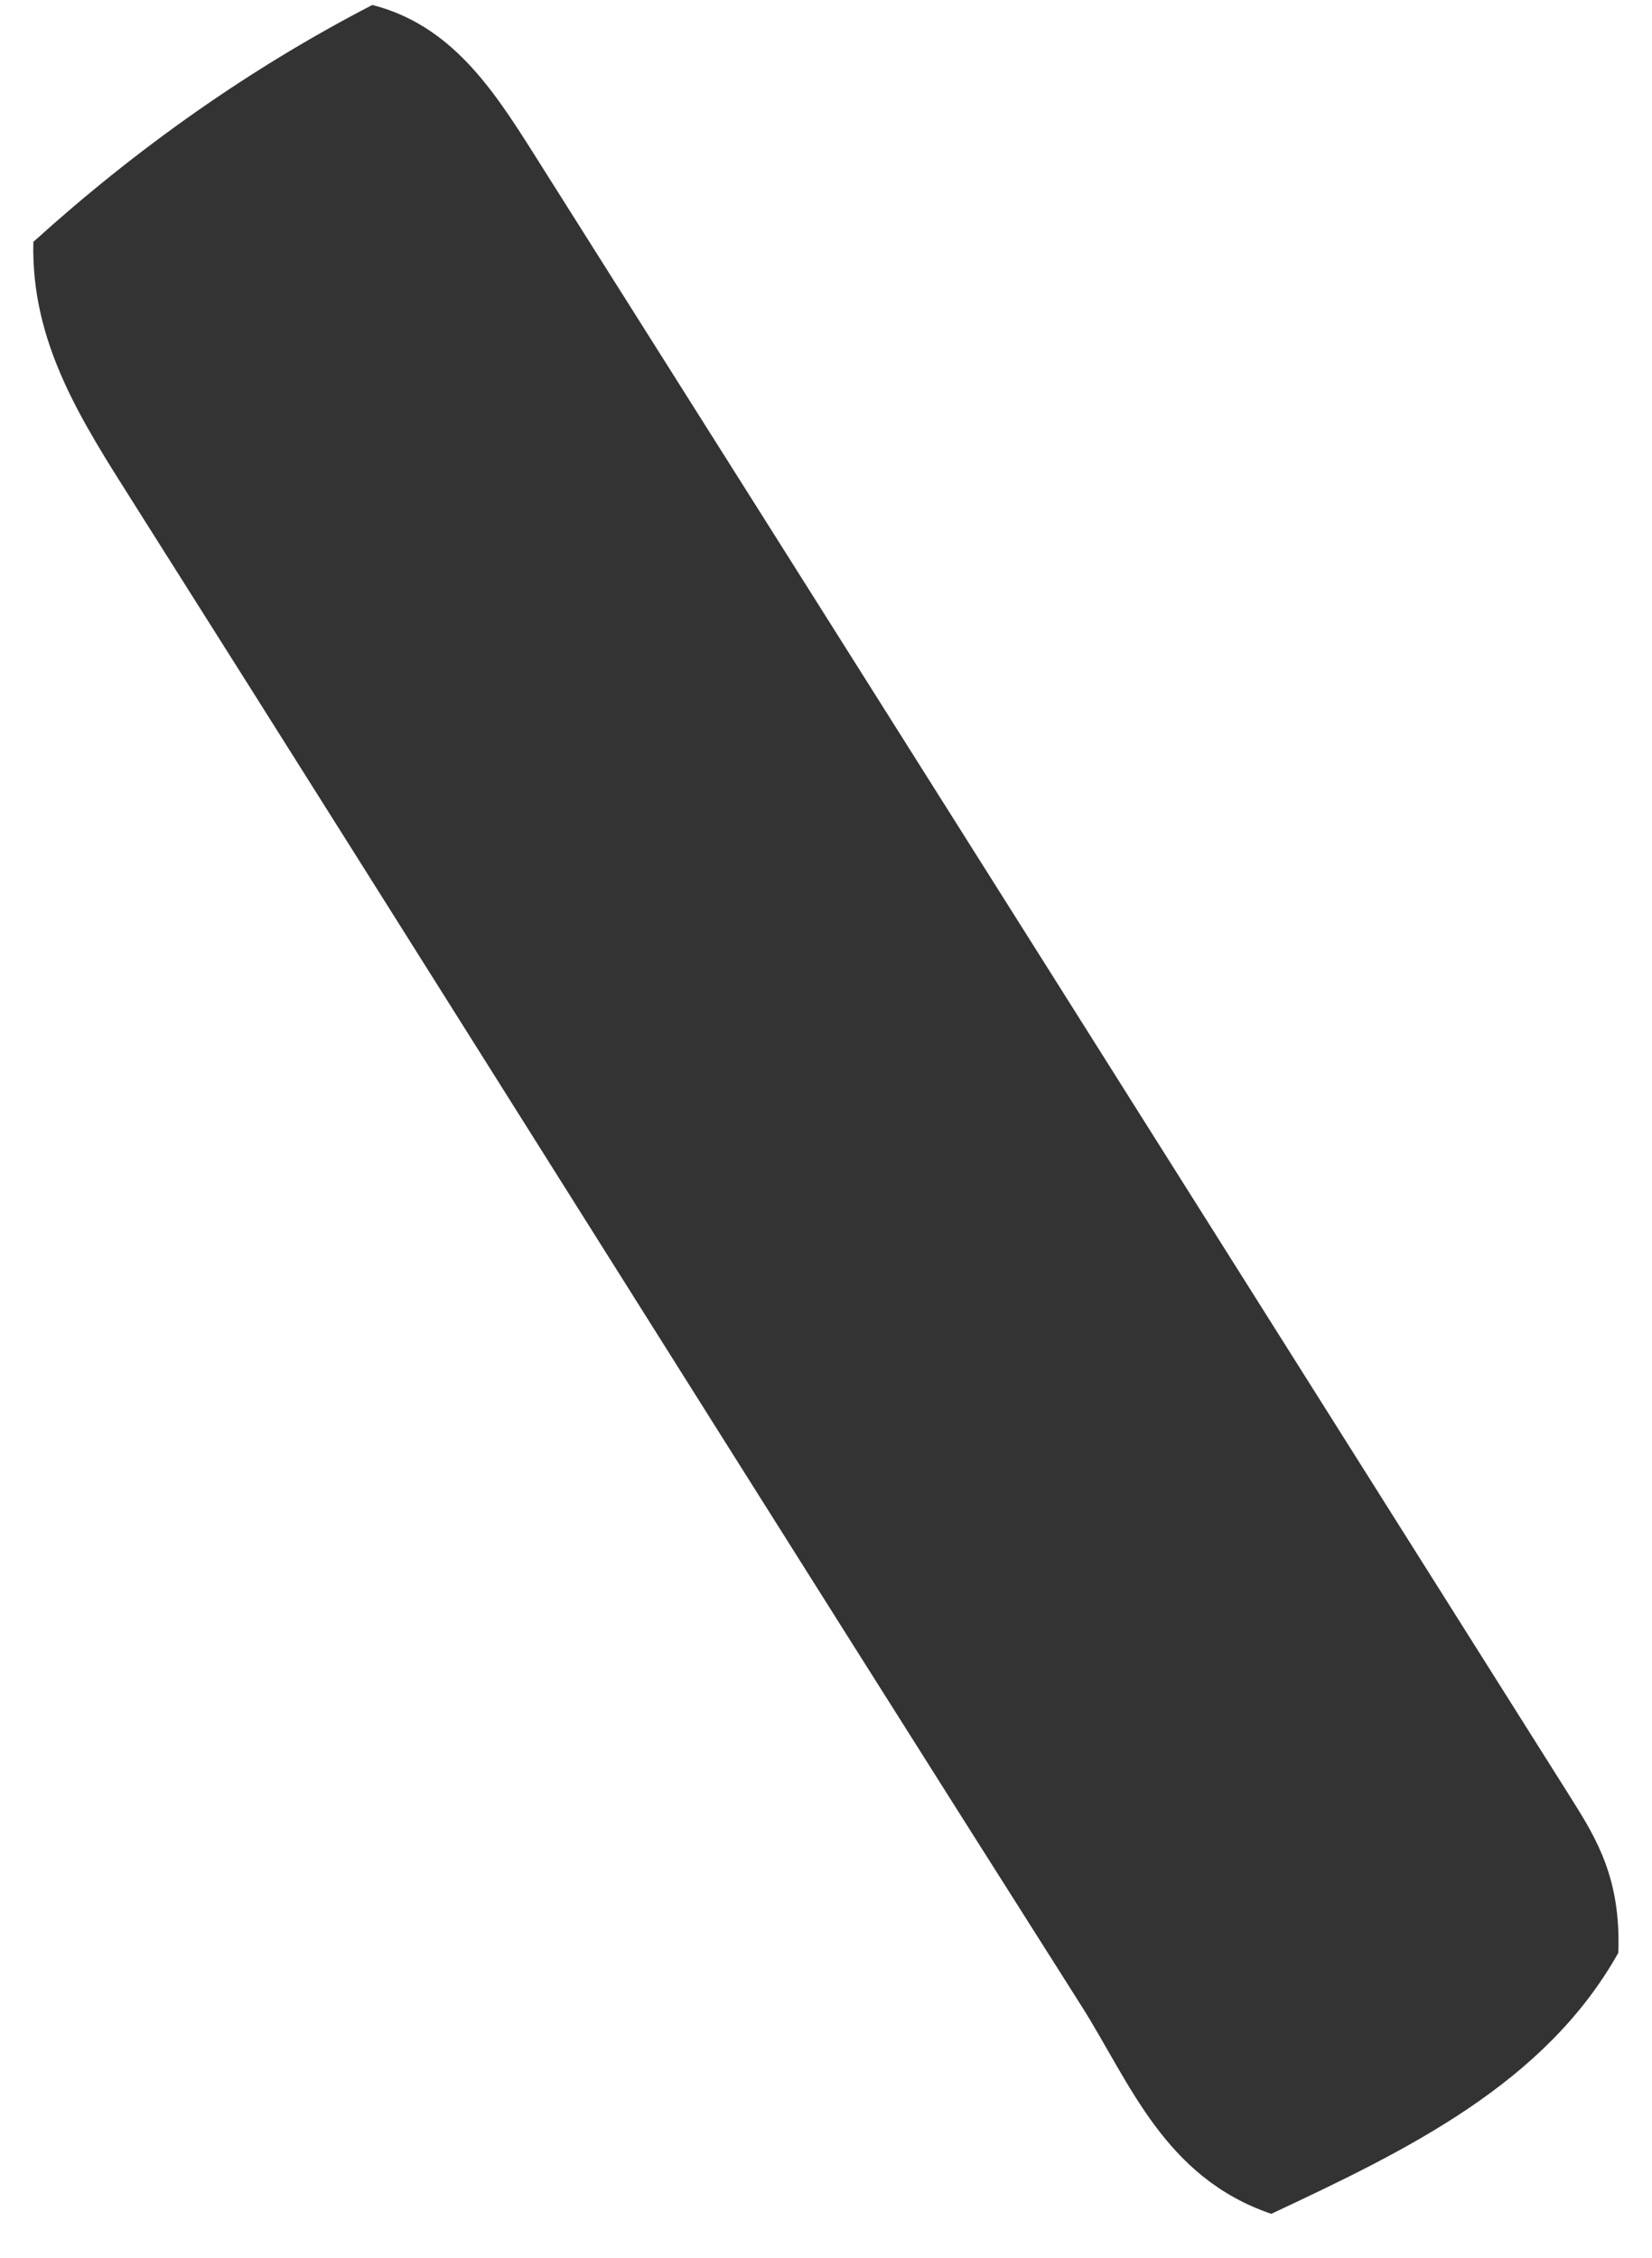 <svg xmlns="http://www.w3.org/2000/svg" width="30" height="41" viewBox="0 0 30 41" fill="none"><path d="M6.764 0.091C8.184 0.455 8.944 1.606 9.678 2.768C15.972 12.731 22.255 22.702 28.542 32.673C28.998 33.398 29.439 34.127 29.388 35.463C28.054 37.841 25.547 39.048 23.086 40.202C21.14 39.538 20.52 37.816 19.634 36.419C13.87 27.335 8.164 18.21 2.412 9.114C1.492 7.656 0.559 6.235 0.606 4.392C2.486 2.691 4.53 1.245 6.76 0.091H6.764Z" fill="#333333"></path></svg>